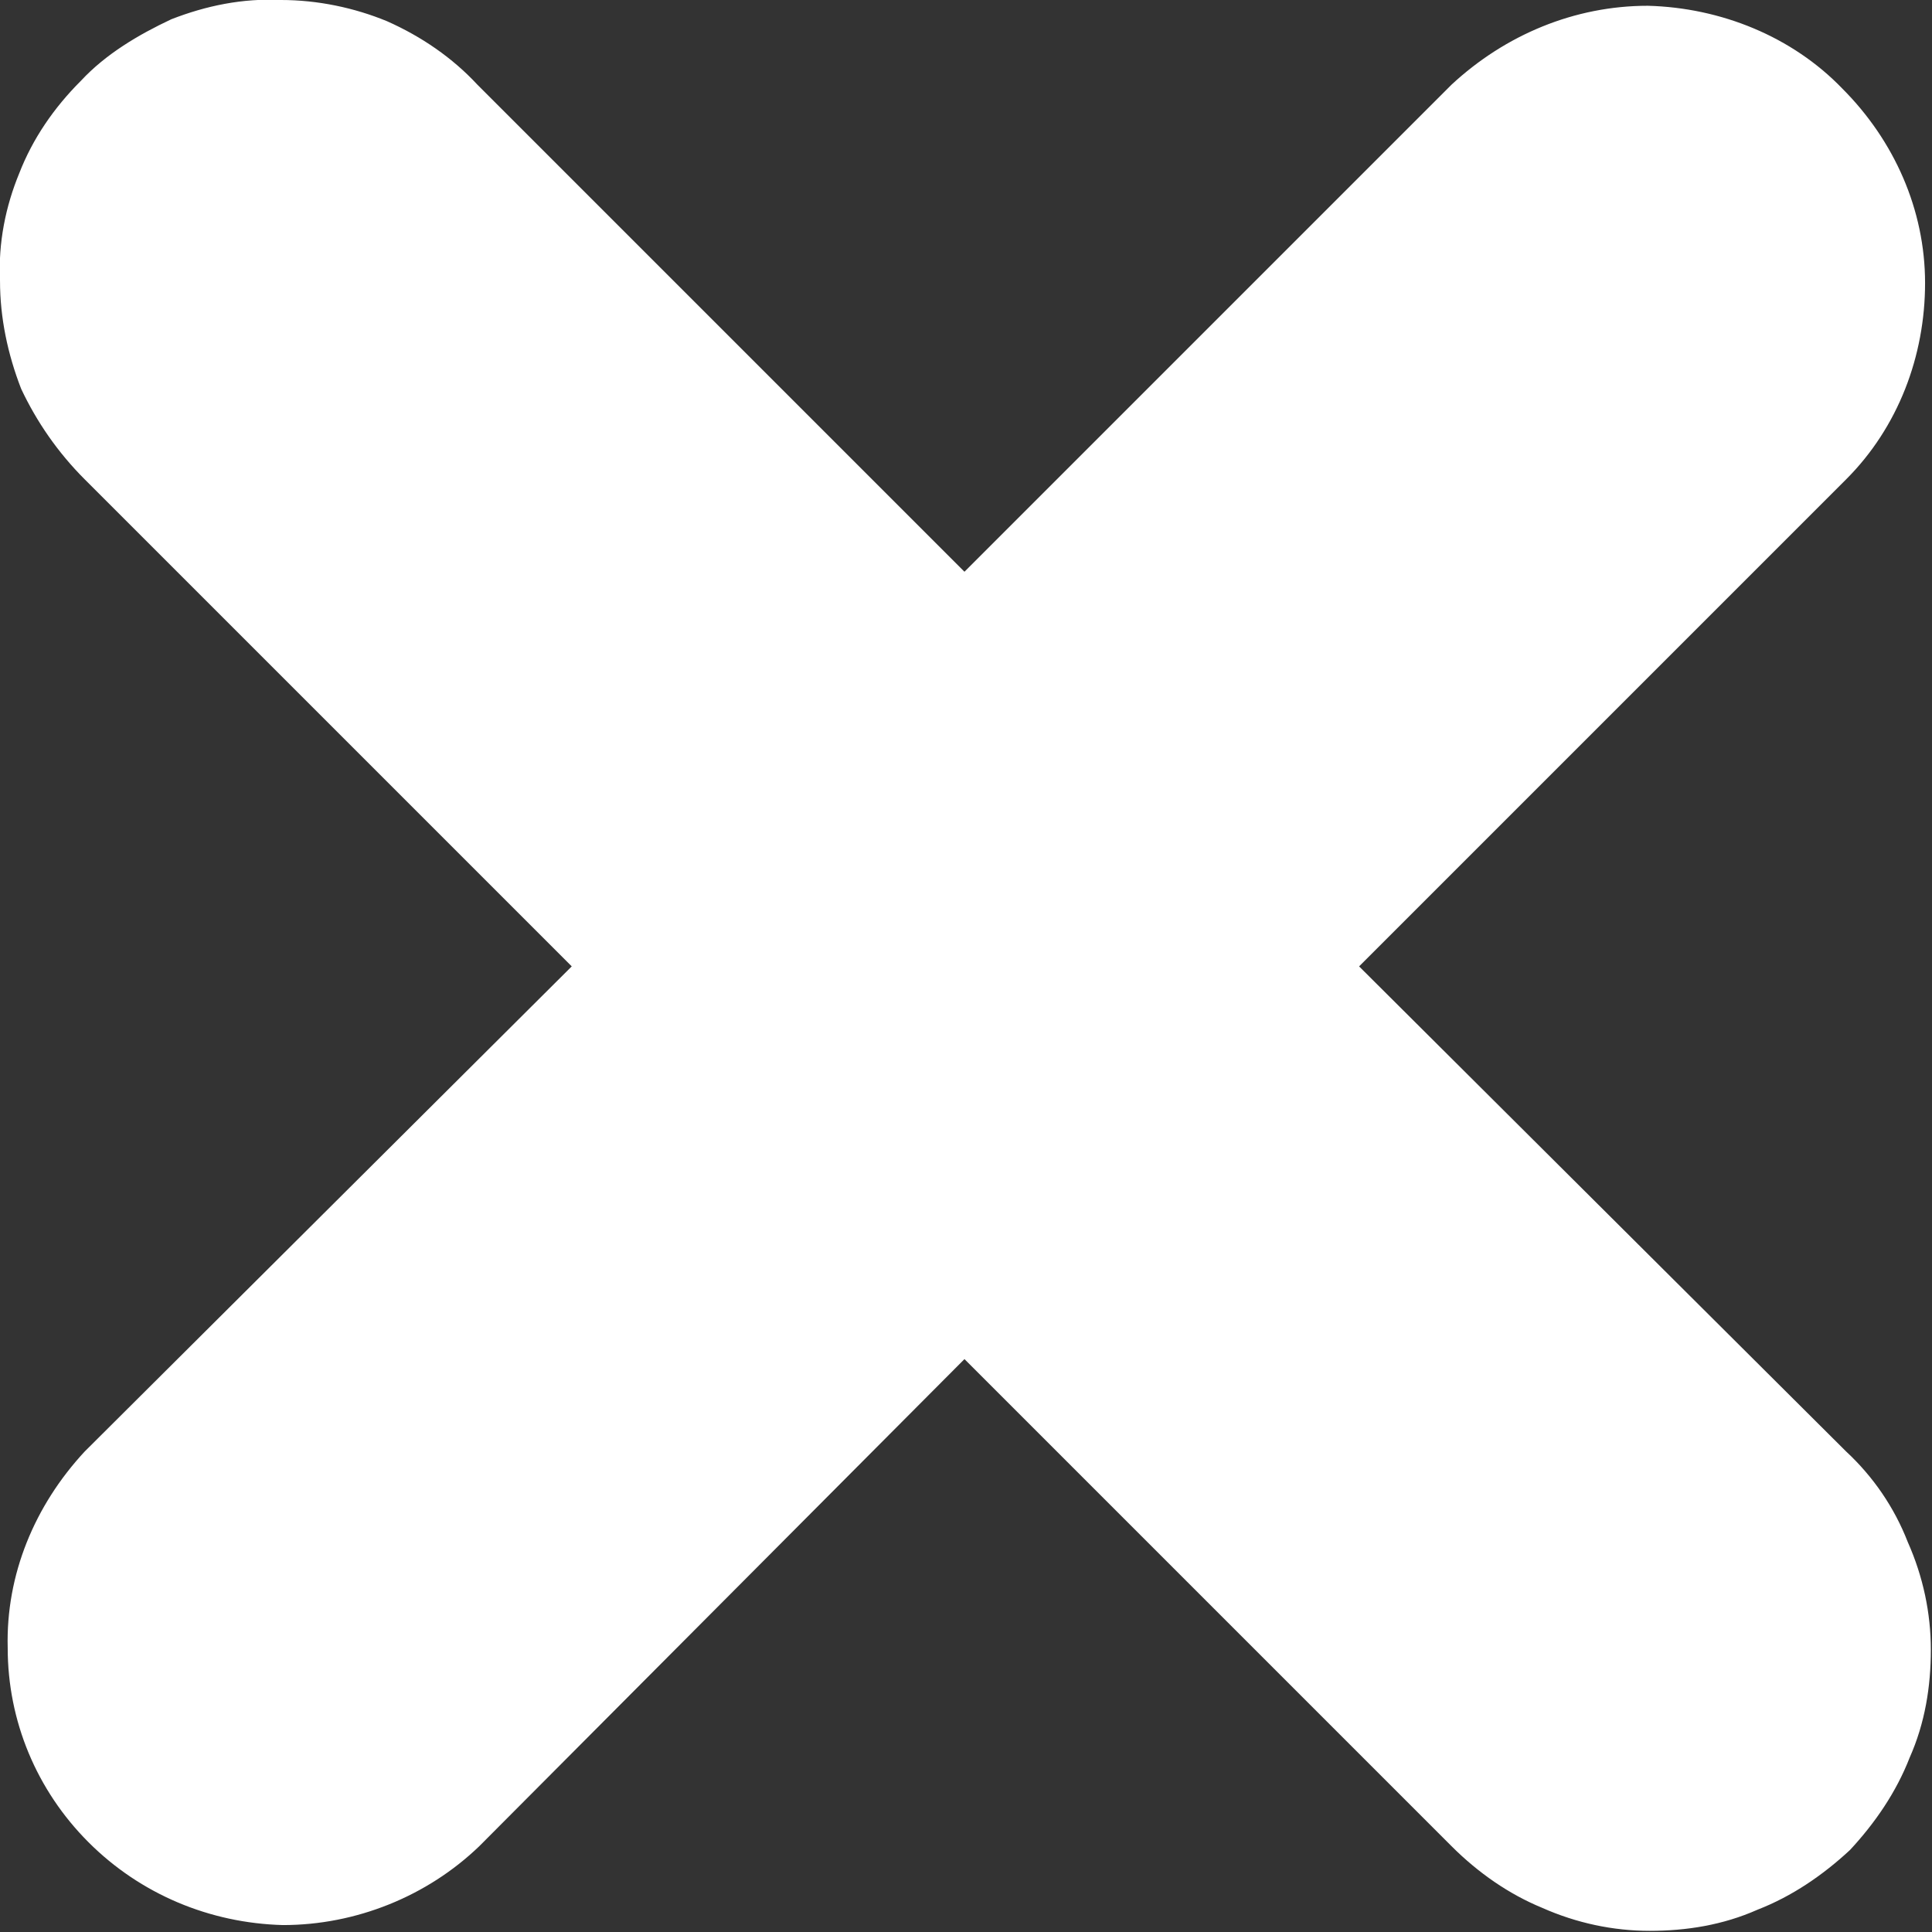 <svg width="10.036" height="10.036" viewBox="0 0 10.036 10.036" fill="none" xmlns="http://www.w3.org/2000/svg" xmlns:xlink="http://www.w3.org/1999/xlink">
	<rect x="0" y="0" width="10.036" height="10.036" fill="#333333" stroke="none"/>
	<desc>
			Created with Pixso.
	</desc>
	<defs/>
	<path id="Close" d="M7.54 0.44L5.01 2.97L2.48 0.44C2.35 0.3 2.19 0.19 2.01 0.11C1.84 0.04 1.65 0 1.46 0C1.26 -0.01 1.07 0.03 0.89 0.1C0.72 0.18 0.55 0.28 0.42 0.42C0.28 0.56 0.17 0.72 0.1 0.9C0.03 1.07 -0.01 1.26 9.15e-5 1.46C0 1.65 0.04 1.84 0.11 2.02C0.19 2.19 0.3 2.35 0.44 2.49L2.97 5.02L0.44 7.54C0.18 7.82 0.03 8.18 0.04 8.56C0.04 8.94 0.19 9.3 0.46 9.57C0.73 9.84 1.09 9.99 1.47 10C1.85 10 2.22 9.85 2.49 9.59L5.01 7.06L7.54 9.59C7.68 9.73 7.84 9.84 8.01 9.91C8.19 9.99 8.38 10.03 8.57 10.03C8.76 10.03 8.95 10 9.13 9.92C9.31 9.85 9.47 9.74 9.61 9.61C9.74 9.47 9.85 9.31 9.92 9.13C10 8.95 10.03 8.76 10.03 8.57C10.03 8.38 9.99 8.19 9.91 8.01C9.84 7.83 9.73 7.67 9.59 7.54L7.06 5.02L9.59 2.49C9.86 2.22 10 1.85 10 1.47C10 1.09 9.84 0.73 9.57 0.46C9.31 0.19 8.94 0.04 8.56 0.03C8.18 0.03 7.82 0.18 7.54 0.44Z" fill="#FFFFFF" fill-opacity="1" fill-rule="evenodd"/>
</svg>
